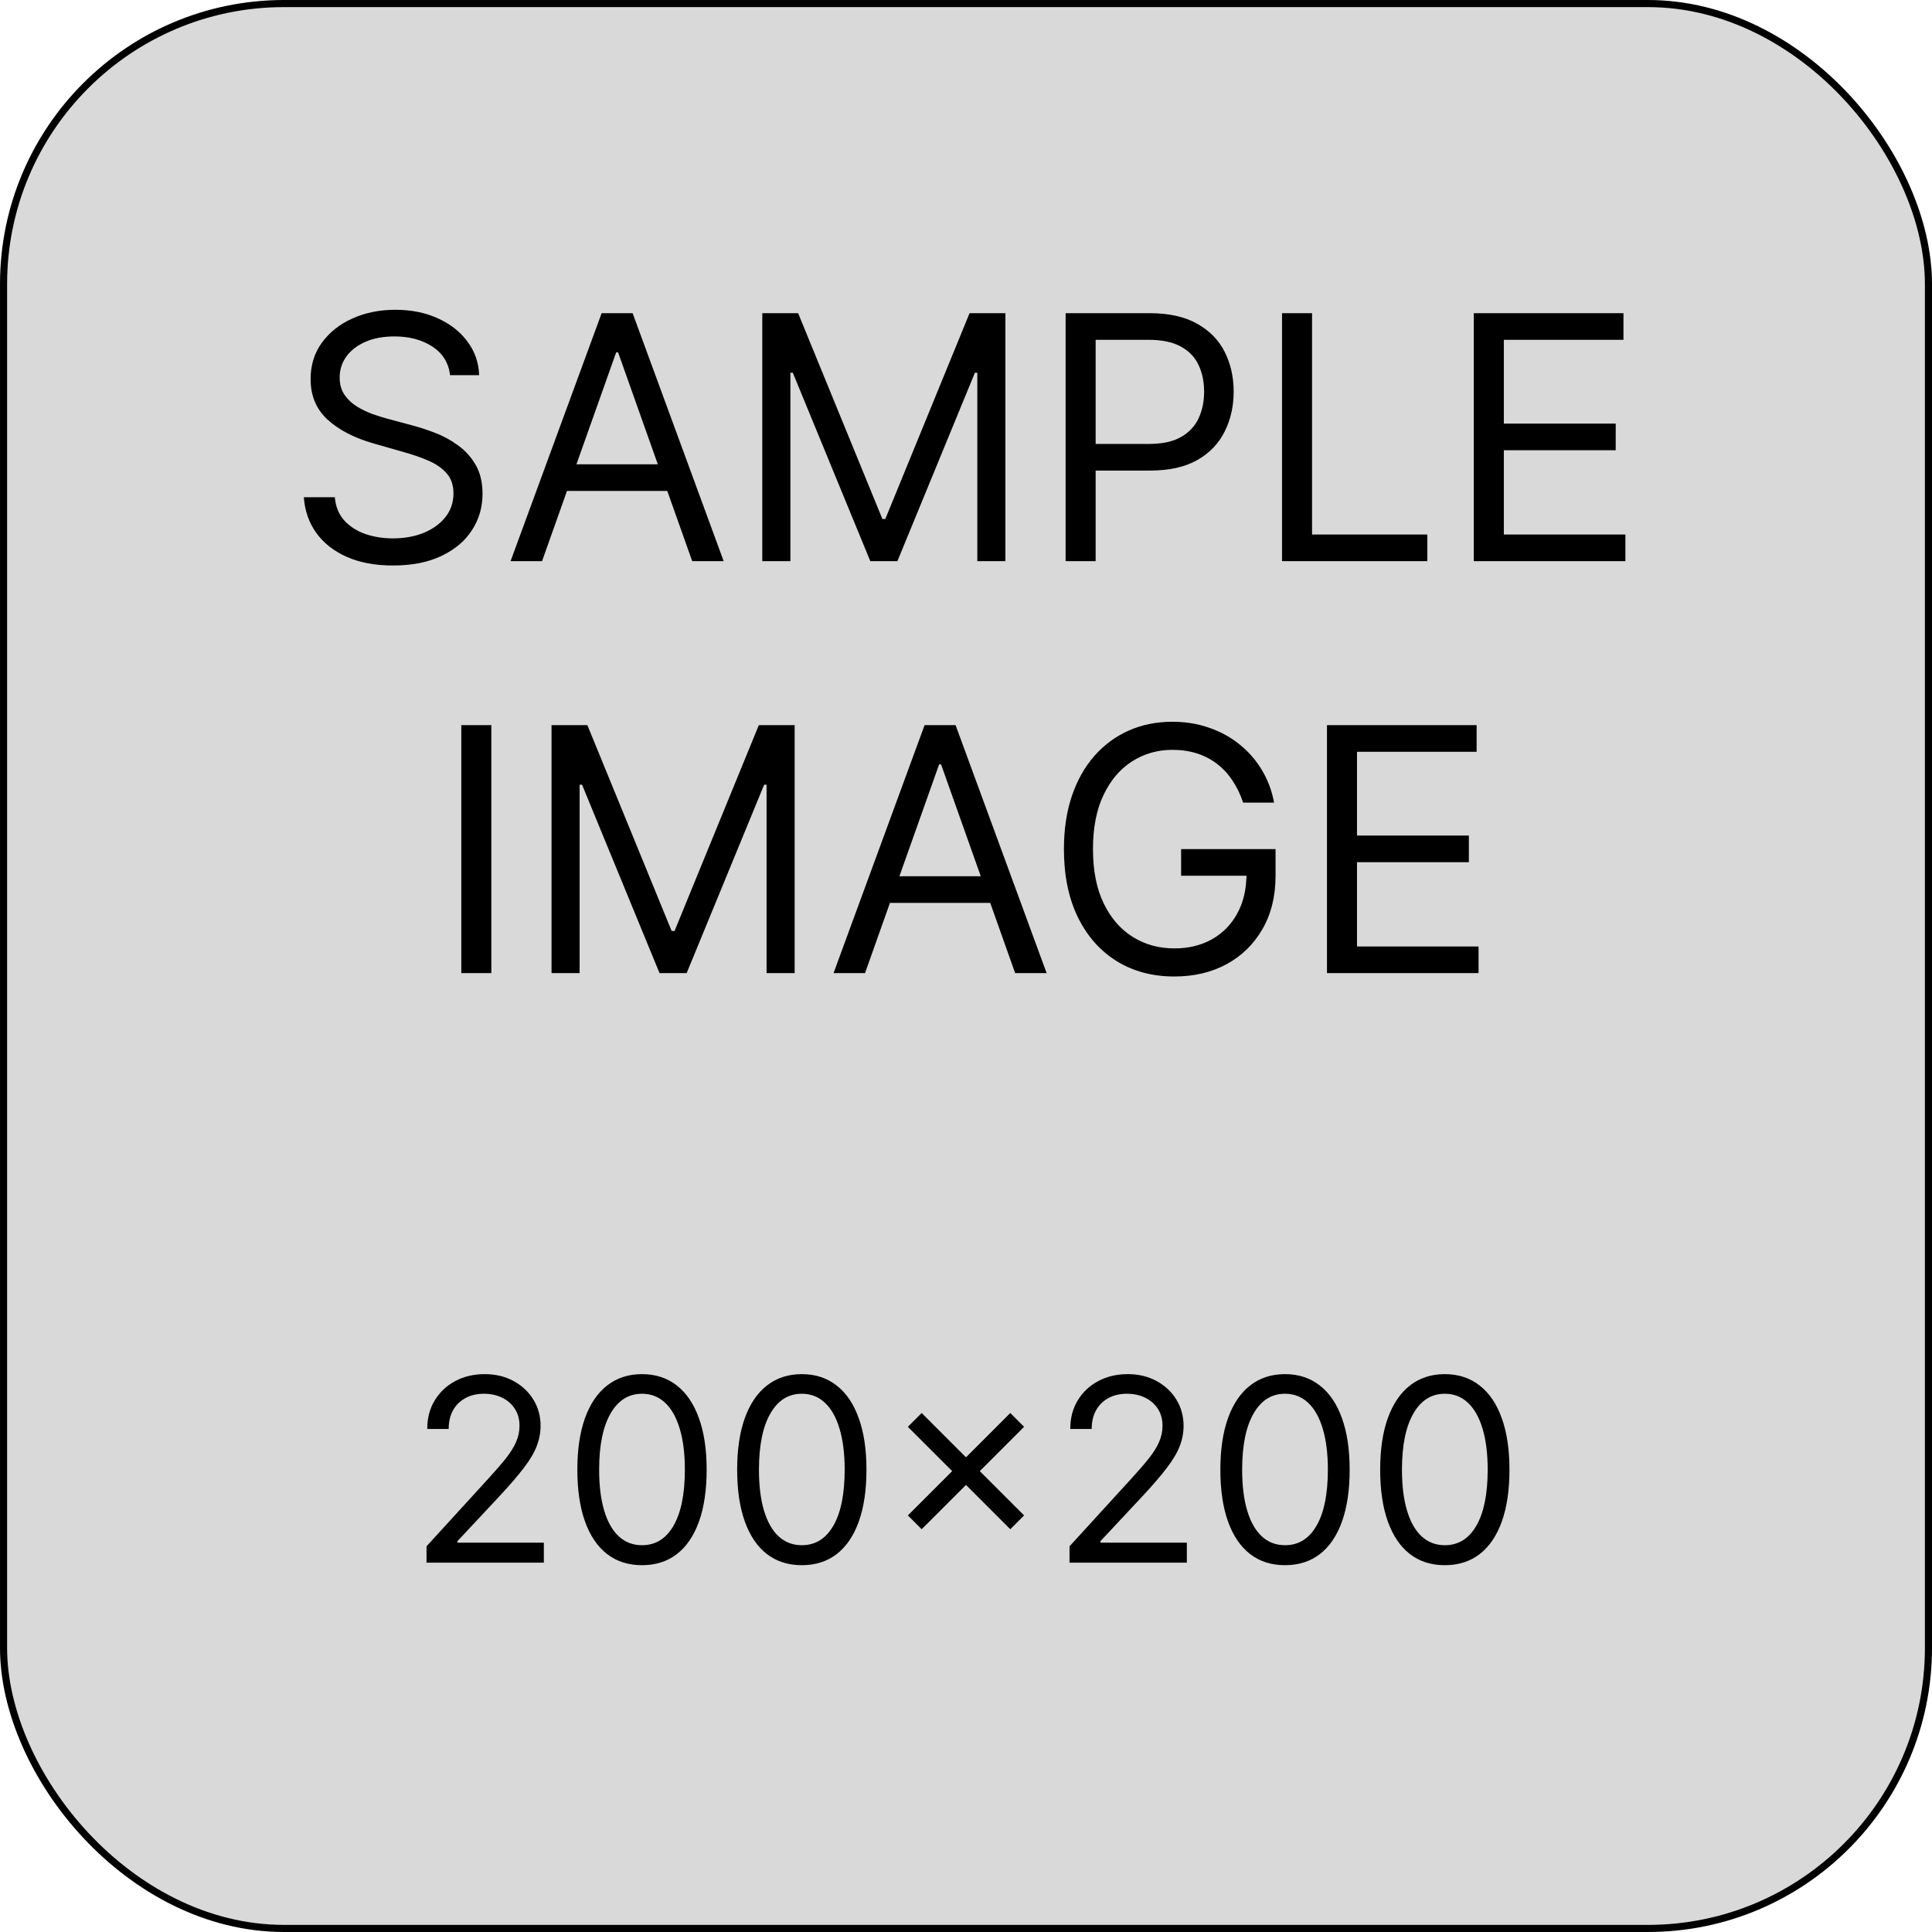 <svg width="272" height="272" viewBox="0 0 272 272" fill="none" xmlns="http://www.w3.org/2000/svg">
<rect x="0.5" y="0.5" width="271" height="271" rx="39.5" fill="#D9D9D9" stroke="black"/>
<path d="M63.365 52.818C63.16 51.091 62.331 49.75 60.876 48.795C59.422 47.841 57.638 47.364 55.524 47.364C53.979 47.364 52.626 47.614 51.467 48.114C50.32 48.614 49.422 49.301 48.774 50.176C48.138 51.051 47.82 52.045 47.82 53.159C47.82 54.091 48.041 54.892 48.484 55.562C48.939 56.222 49.519 56.773 50.223 57.216C50.928 57.648 51.666 58.006 52.439 58.29C53.212 58.562 53.922 58.784 54.57 58.955L58.115 59.909C59.024 60.148 60.035 60.477 61.149 60.898C62.274 61.318 63.348 61.892 64.371 62.619C65.405 63.335 66.257 64.256 66.928 65.381C67.598 66.506 67.933 67.886 67.933 69.523C67.933 71.409 67.439 73.114 66.45 74.636C65.473 76.159 64.041 77.369 62.155 78.267C60.28 79.165 58.001 79.614 55.32 79.614C52.82 79.614 50.655 79.21 48.825 78.403C47.007 77.597 45.575 76.472 44.53 75.028C43.496 73.585 42.91 71.909 42.774 70H47.138C47.251 71.318 47.695 72.409 48.467 73.273C49.251 74.125 50.24 74.761 51.433 75.182C52.638 75.591 53.933 75.796 55.32 75.796C56.933 75.796 58.382 75.534 59.666 75.011C60.95 74.477 61.967 73.739 62.717 72.796C63.467 71.841 63.842 70.727 63.842 69.454C63.842 68.296 63.519 67.352 62.871 66.625C62.223 65.898 61.371 65.307 60.314 64.852C59.257 64.398 58.115 64 56.888 63.659L52.592 62.432C49.865 61.648 47.706 60.528 46.115 59.074C44.524 57.619 43.729 55.716 43.729 53.364C43.729 51.409 44.257 49.705 45.314 48.25C46.382 46.784 47.814 45.648 49.609 44.841C51.416 44.023 53.433 43.614 55.66 43.614C57.91 43.614 59.91 44.017 61.66 44.824C63.41 45.619 64.797 46.71 65.82 48.097C66.854 49.483 67.399 51.057 67.456 52.818H63.365ZM76.315 79H71.883L84.702 44.091H89.065L101.884 79H97.452L87.02 49.614H86.747L76.315 79ZM77.952 65.364H95.815V69.114H77.952V65.364ZM107.321 44.091H112.366L124.23 73.068H124.639L136.503 44.091H141.548V79H137.594V52.477H137.253L126.344 79H122.526L111.616 52.477H111.276V79H107.321V44.091ZM150.024 79V44.091H161.82C164.558 44.091 166.797 44.585 168.536 45.574C170.286 46.551 171.581 47.875 172.422 49.545C173.263 51.216 173.683 53.08 173.683 55.136C173.683 57.193 173.263 59.062 172.422 60.744C171.592 62.426 170.308 63.767 168.57 64.767C166.831 65.756 164.604 66.25 161.888 66.25H153.433V62.5H161.751C163.626 62.5 165.132 62.176 166.268 61.528C167.405 60.881 168.229 60.006 168.74 58.903C169.263 57.79 169.524 56.534 169.524 55.136C169.524 53.739 169.263 52.489 168.74 51.386C168.229 50.284 167.399 49.42 166.251 48.795C165.104 48.159 163.581 47.841 161.683 47.841H154.251V79H150.024ZM180.493 79V44.091H184.72V75.25H200.947V79H180.493ZM207.493 79V44.091H228.561V47.841H211.72V59.636H227.47V63.386H211.72V75.25H228.834V79H207.493ZM69.173 102.091V137H64.946V102.091H69.173ZM77.649 102.091H82.695L94.558 131.068H94.967L106.831 102.091H111.876V137H107.922V110.477H107.581L96.672 137H92.854L81.945 110.477H81.604V137H77.649V102.091ZM121.784 137H117.352L130.17 102.091H134.534L147.352 137H142.92L132.489 107.614H132.216L121.784 137ZM123.42 123.364H141.284V127.114H123.42V123.364ZM175.013 113C174.638 111.852 174.143 110.824 173.53 109.915C172.928 108.994 172.206 108.21 171.365 107.562C170.536 106.915 169.592 106.42 168.536 106.08C167.479 105.739 166.32 105.568 165.058 105.568C162.99 105.568 161.109 106.102 159.416 107.17C157.723 108.239 156.376 109.812 155.376 111.892C154.376 113.972 153.876 116.523 153.876 119.545C153.876 122.568 154.382 125.119 155.393 127.199C156.405 129.278 157.774 130.852 159.501 131.92C161.229 132.989 163.172 133.523 165.331 133.523C167.331 133.523 169.092 133.097 170.615 132.244C172.149 131.381 173.342 130.165 174.195 128.597C175.058 127.017 175.49 125.159 175.49 123.023L176.786 123.295H166.286V119.545H179.581V123.295C179.581 126.17 178.967 128.67 177.74 130.795C176.524 132.92 174.842 134.568 172.695 135.739C170.558 136.898 168.104 137.477 165.331 137.477C162.24 137.477 159.524 136.75 157.183 135.295C154.854 133.841 153.036 131.773 151.729 129.091C150.433 126.409 149.786 123.227 149.786 119.545C149.786 116.784 150.155 114.301 150.893 112.097C151.643 109.881 152.7 107.994 154.064 106.438C155.428 104.881 157.041 103.688 158.905 102.858C160.768 102.028 162.82 101.614 165.058 101.614C166.899 101.614 168.615 101.892 170.206 102.449C171.808 102.994 173.234 103.773 174.484 104.784C175.746 105.784 176.797 106.983 177.638 108.381C178.479 109.767 179.058 111.307 179.376 113H175.013ZM186.821 137V102.091H207.889V105.841H191.048V117.636H206.798V121.386H191.048V133.25H208.162V137H186.821ZM60.048 220V217.699L68.69 208.239C69.704 207.131 70.54 206.168 71.196 205.349C71.852 204.523 72.338 203.747 72.653 203.023C72.977 202.29 73.139 201.523 73.139 200.722C73.139 199.801 72.917 199.004 72.474 198.331C72.04 197.658 71.443 197.138 70.684 196.771C69.926 196.405 69.074 196.222 68.128 196.222C67.122 196.222 66.244 196.43 65.494 196.848C64.753 197.257 64.177 197.832 63.768 198.574C63.368 199.315 63.167 200.185 63.167 201.182H60.15C60.15 199.648 60.504 198.301 61.212 197.142C61.919 195.983 62.882 195.08 64.101 194.432C65.328 193.784 66.704 193.46 68.23 193.46C69.764 193.46 71.123 193.784 72.308 194.432C73.493 195.08 74.422 195.953 75.095 197.053C75.768 198.152 76.105 199.375 76.105 200.722C76.105 201.685 75.93 202.626 75.581 203.547C75.24 204.459 74.643 205.477 73.791 206.602C72.947 207.719 71.775 209.082 70.275 210.693L64.395 216.983V217.188H76.565V220H60.048ZM90.385 220.358C88.459 220.358 86.818 219.834 85.463 218.786C84.108 217.729 83.072 216.199 82.356 214.196C81.64 212.185 81.282 209.756 81.282 206.909C81.282 204.08 81.64 201.663 82.356 199.661C83.081 197.649 84.121 196.115 85.476 195.058C86.839 193.993 88.476 193.46 90.385 193.46C92.294 193.46 93.926 193.993 95.281 195.058C96.645 196.115 97.684 197.649 98.4 199.661C99.125 201.663 99.487 204.08 99.487 206.909C99.487 209.756 99.129 212.185 98.413 214.196C97.697 216.199 96.662 217.729 95.307 218.786C93.951 219.834 92.311 220.358 90.385 220.358ZM90.385 217.545C92.294 217.545 93.777 216.625 94.834 214.784C95.89 212.943 96.419 210.318 96.419 206.909C96.419 204.642 96.176 202.712 95.69 201.118C95.213 199.524 94.523 198.31 93.619 197.474C92.724 196.639 91.646 196.222 90.385 196.222C88.493 196.222 87.014 197.155 85.949 199.021C84.883 200.879 84.351 203.509 84.351 206.909C84.351 209.176 84.589 211.102 85.067 212.688C85.544 214.273 86.23 215.479 87.125 216.305C88.028 217.132 89.115 217.545 90.385 217.545ZM112.885 220.358C110.959 220.358 109.318 219.834 107.963 218.786C106.608 217.729 105.572 216.199 104.856 214.196C104.14 212.185 103.782 209.756 103.782 206.909C103.782 204.08 104.14 201.663 104.856 199.661C105.581 197.649 106.621 196.115 107.976 195.058C109.339 193.993 110.976 193.46 112.885 193.46C114.794 193.46 116.426 193.993 117.781 195.058C119.145 196.115 120.184 197.649 120.9 199.661C121.625 201.663 121.987 204.08 121.987 206.909C121.987 209.756 121.629 212.185 120.913 214.196C120.197 216.199 119.162 217.729 117.807 218.786C116.452 219.834 114.811 220.358 112.885 220.358ZM112.885 217.545C114.794 217.545 116.277 216.625 117.334 214.784C118.39 212.943 118.919 210.318 118.919 206.909C118.919 204.642 118.676 202.712 118.19 201.118C117.713 199.524 117.023 198.31 116.119 197.474C115.224 196.639 114.146 196.222 112.885 196.222C110.993 196.222 109.514 197.155 108.449 199.021C107.383 200.879 106.851 203.509 106.851 206.909C106.851 209.176 107.089 211.102 107.567 212.688C108.044 214.273 108.73 215.479 109.625 216.305C110.528 217.132 111.615 217.545 112.885 217.545ZM142.237 215.295L127.817 200.875L129.76 198.932L144.18 213.352L142.237 215.295ZM129.76 215.295L127.817 213.352L142.237 198.932L144.18 200.875L129.76 215.295ZM150.575 220V217.699L159.218 208.239C160.232 207.131 161.067 206.168 161.723 205.349C162.379 204.523 162.865 203.747 163.181 203.023C163.504 202.29 163.666 201.523 163.666 200.722C163.666 199.801 163.445 199.004 163.002 198.331C162.567 197.658 161.97 197.138 161.212 196.771C160.453 196.405 159.601 196.222 158.655 196.222C157.649 196.222 156.771 196.43 156.021 196.848C155.28 197.257 154.705 197.832 154.296 198.574C153.895 199.315 153.695 200.185 153.695 201.182H150.678C150.678 199.648 151.031 198.301 151.739 197.142C152.446 195.983 153.409 195.08 154.628 194.432C155.855 193.784 157.232 193.46 158.757 193.46C160.291 193.46 161.651 193.784 162.835 194.432C164.02 195.08 164.949 195.953 165.622 197.053C166.296 198.152 166.632 199.375 166.632 200.722C166.632 201.685 166.458 202.626 166.108 203.547C165.767 204.459 165.171 205.477 164.318 206.602C163.475 207.719 162.303 209.082 160.803 210.693L154.922 216.983V217.188H167.093V220H150.575ZM180.912 220.358C178.986 220.358 177.345 219.834 175.99 218.786C174.635 217.729 173.6 216.199 172.884 214.196C172.168 212.185 171.81 209.756 171.81 206.909C171.81 204.08 172.168 201.663 172.884 199.661C173.608 197.649 174.648 196.115 176.003 195.058C177.367 193.993 179.003 193.46 180.912 193.46C182.821 193.46 184.453 193.993 185.808 195.058C187.172 196.115 188.212 197.649 188.928 199.661C189.652 201.663 190.014 204.08 190.014 206.909C190.014 209.756 189.656 212.185 188.941 214.196C188.225 216.199 187.189 217.729 185.834 218.786C184.479 219.834 182.838 220.358 180.912 220.358ZM180.912 217.545C182.821 217.545 184.304 216.625 185.361 214.784C186.418 212.943 186.946 210.318 186.946 206.909C186.946 204.642 186.703 202.712 186.218 201.118C185.74 199.524 185.05 198.31 184.146 197.474C183.252 196.639 182.173 196.222 180.912 196.222C179.02 196.222 177.541 197.155 176.476 199.021C175.411 200.879 174.878 203.509 174.878 206.909C174.878 209.176 175.117 211.102 175.594 212.688C176.071 214.273 176.757 215.479 177.652 216.305C178.556 217.132 179.642 217.545 180.912 217.545ZM203.412 220.358C201.486 220.358 199.845 219.834 198.49 218.786C197.135 217.729 196.1 216.199 195.384 214.196C194.668 212.185 194.31 209.756 194.31 206.909C194.31 204.08 194.668 201.663 195.384 199.661C196.108 197.649 197.148 196.115 198.503 195.058C199.867 193.993 201.503 193.46 203.412 193.46C205.321 193.46 206.953 193.993 208.308 195.058C209.672 196.115 210.712 197.649 211.428 199.661C212.152 201.663 212.514 204.08 212.514 206.909C212.514 209.756 212.156 212.185 211.441 214.196C210.725 216.199 209.689 217.729 208.334 218.786C206.979 219.834 205.338 220.358 203.412 220.358ZM203.412 217.545C205.321 217.545 206.804 216.625 207.861 214.784C208.918 212.943 209.446 210.318 209.446 206.909C209.446 204.642 209.203 202.712 208.718 201.118C208.24 199.524 207.55 198.31 206.646 197.474C205.752 196.639 204.673 196.222 203.412 196.222C201.52 196.222 200.041 197.155 198.976 199.021C197.911 200.879 197.378 203.509 197.378 206.909C197.378 209.176 197.617 211.102 198.094 212.688C198.571 214.273 199.257 215.479 200.152 216.305C201.056 217.132 202.142 217.545 203.412 217.545Z" fill="black"/>
</svg>
